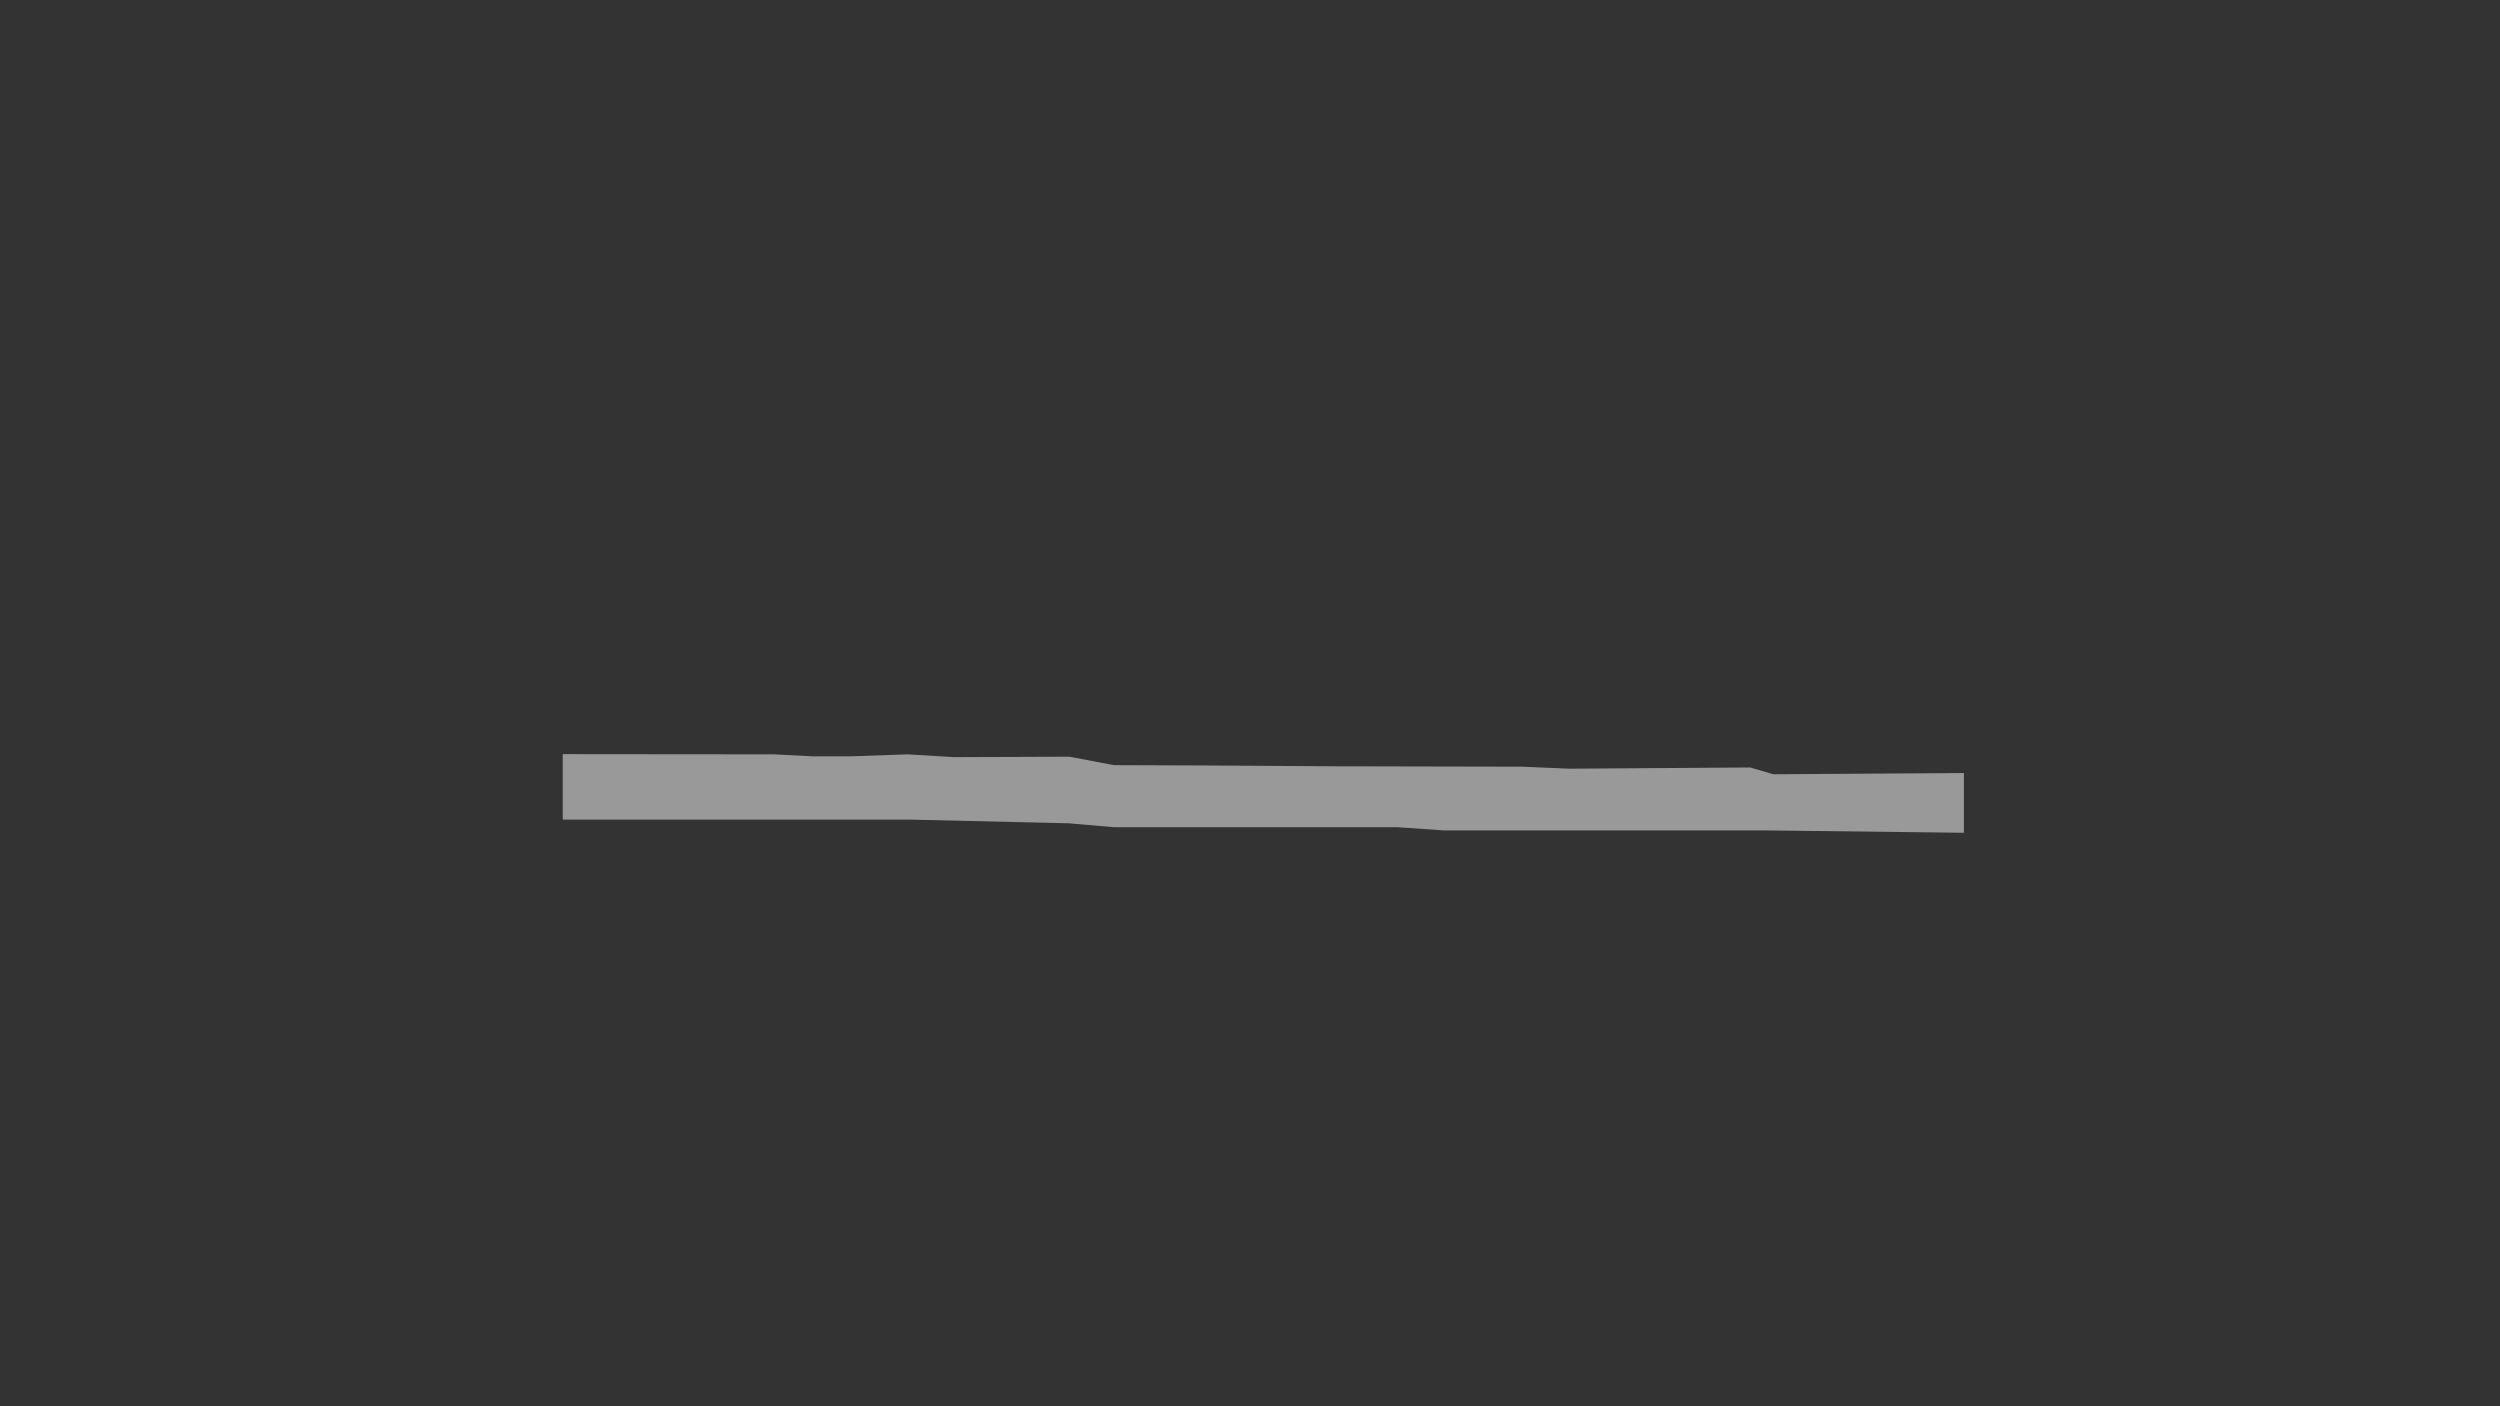 <svg id="Layer_1" data-name="Layer 1" xmlns="http://www.w3.org/2000/svg" viewBox="0 0 1920 1080"><rect x="0" y="0" width="1920" height="1080" fill="#333333" stroke="none"/><defs><style>.cls-1{fill:#fff;opacity:0.5;}</style></defs><path class="cls-1" d="M432.18,579.19c.1,16.87-.1,33.4,0,50.27,60.79-.1,118.68.13,179.47,0h87.13l122,2.83,34.7,3h217.84l35.46,2.45h246.42l153.1,1.83V593.71l-146.37.92-17.74-5.2-139.1.92L1169,588.82l-141.86-.3-100.28-.62-71.39-.27-34.09-6.47-88.66.32L697,579.34l-43.72,1.53H624.18l-30-1.53Z"/></svg>